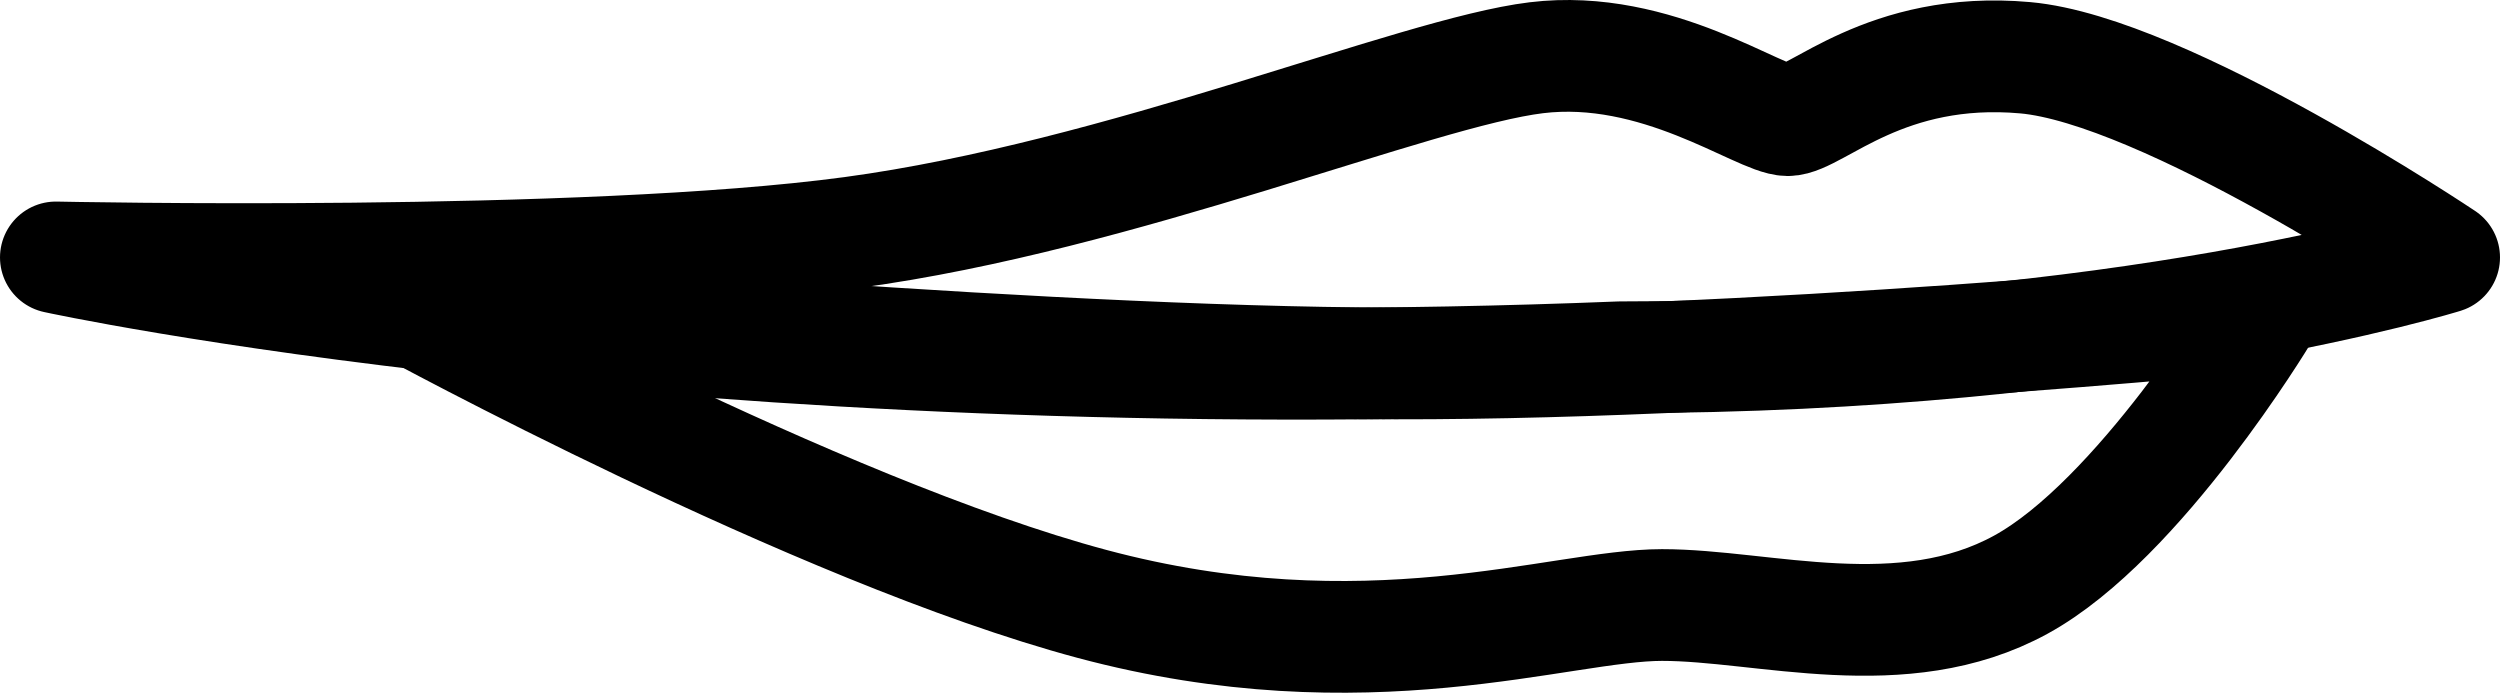 <svg xmlns="http://www.w3.org/2000/svg" width="179" height="50" fill="none" viewBox="0 0 179 50"><path fill-rule="evenodd" stroke="#000" stroke-linecap="round" stroke-linejoin="round" stroke-width="8" d="M4 18.432C4 18.432 41.725 19.244 61 16.644C80.275 14.044 101.352 5.187 110 4.134C118.648 3.08 126 8.602 128 8.602C130 8.602 135 3.24 145 4.134C155 5.027 175 18.432 175 18.432C175 18.432 152 25.581 116 25.581C49 28.261 4 18.432 4 18.432Z" clip-rule="evenodd"/><path fill-rule="evenodd" stroke="#000" stroke-linecap="round" stroke-linejoin="round" stroke-width="8" d="M162 22.562C162 22.562 153.163 37.225 144.692 41.862C136.22 46.5 126.288 43.319 119 43.319C111.712 43.319 97.863 48.504 78.192 43.241C58.52 37.979 29 21.872 29 21.872C29 21.872 69.994 25.727 97.322 26.008C124.65 26.29 162 22.562 162 22.562Z" clip-rule="evenodd"/></svg>